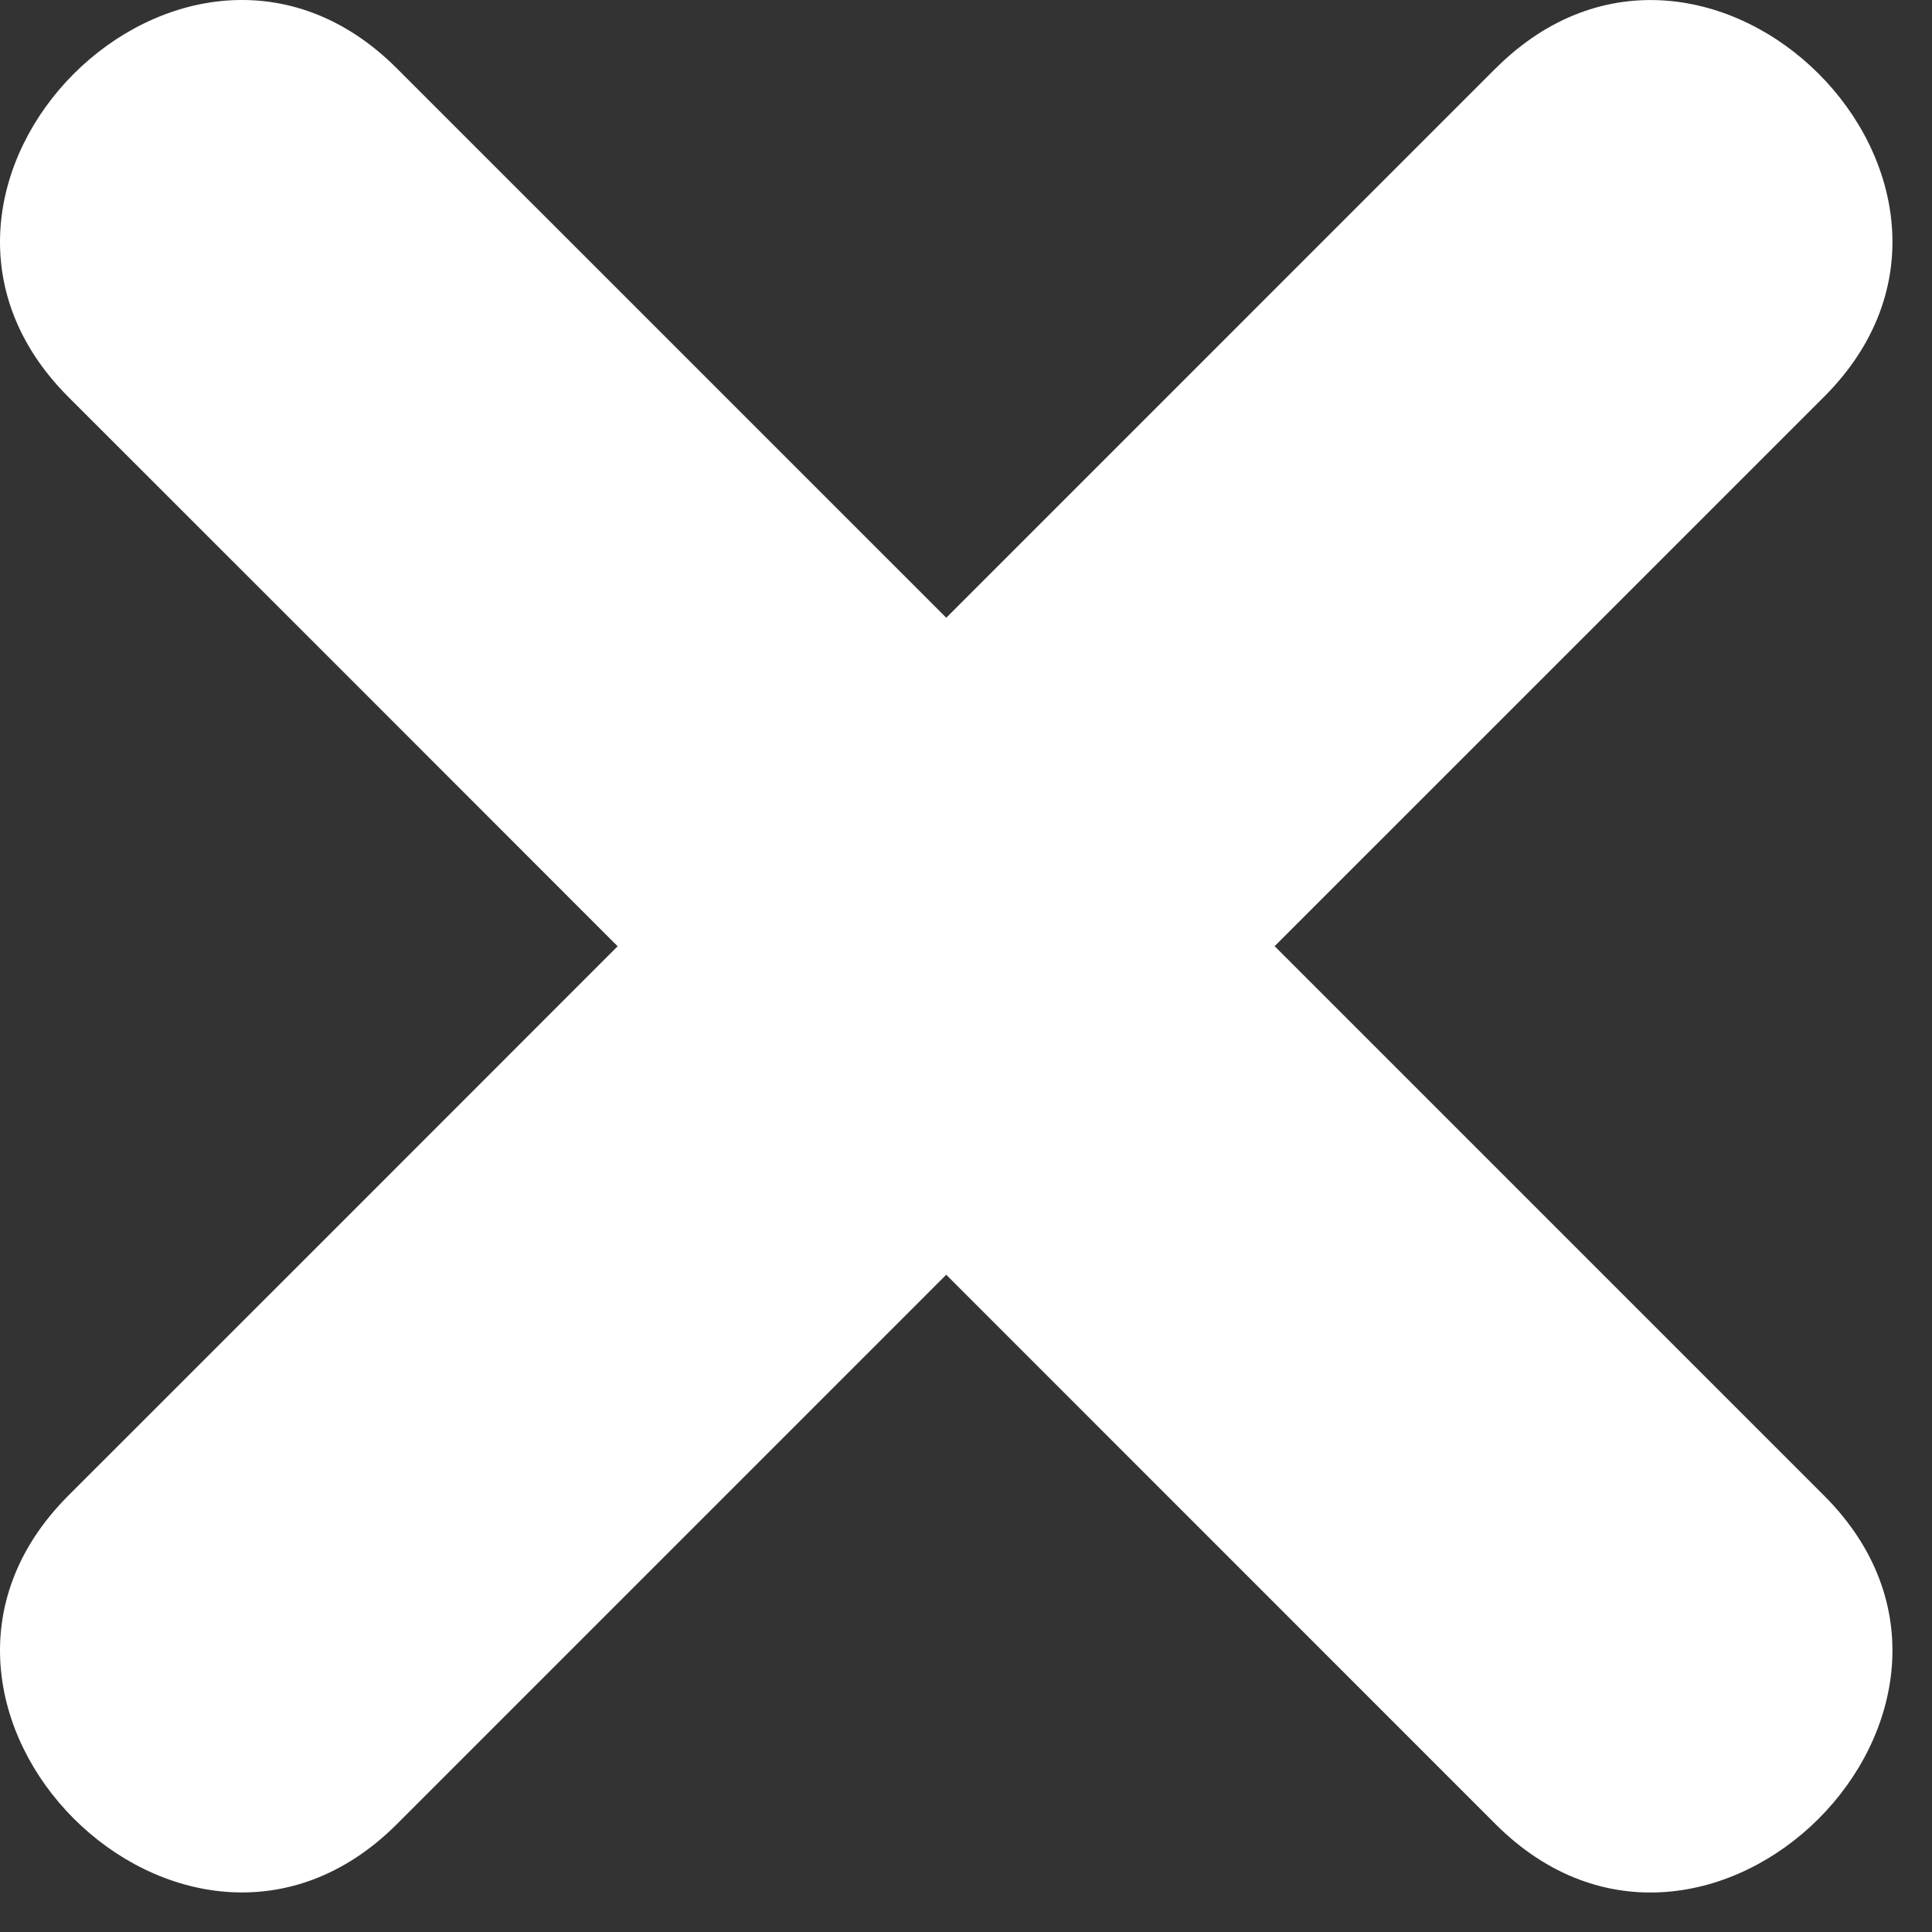 <svg width="47" height="47" viewBox="0 0 47 47" fill="none" xmlns="http://www.w3.org/2000/svg">
<rect x="0" y="0" width="47" height="47" fill="#333333" stroke="none"/>
<path d="M36.383 1.664L23.02 15.028C18.565 10.575 14.11 6.119 9.655 1.664C4.502 -3.489 -3.487 4.502 1.663 9.657C6.118 14.108 10.575 18.566 15.025 23.02C10.573 27.476 6.119 31.93 1.663 36.383C-3.487 41.535 4.502 49.524 9.655 44.376C14.109 39.92 18.565 35.464 23.019 31.011L36.382 44.376C41.535 49.528 49.526 41.536 44.374 36.383C39.919 31.927 35.465 27.473 31.008 23.018C35.464 18.563 39.918 14.107 44.374 9.653C49.526 4.502 41.536 -3.489 36.382 1.667" fill="white"/>
</svg>
